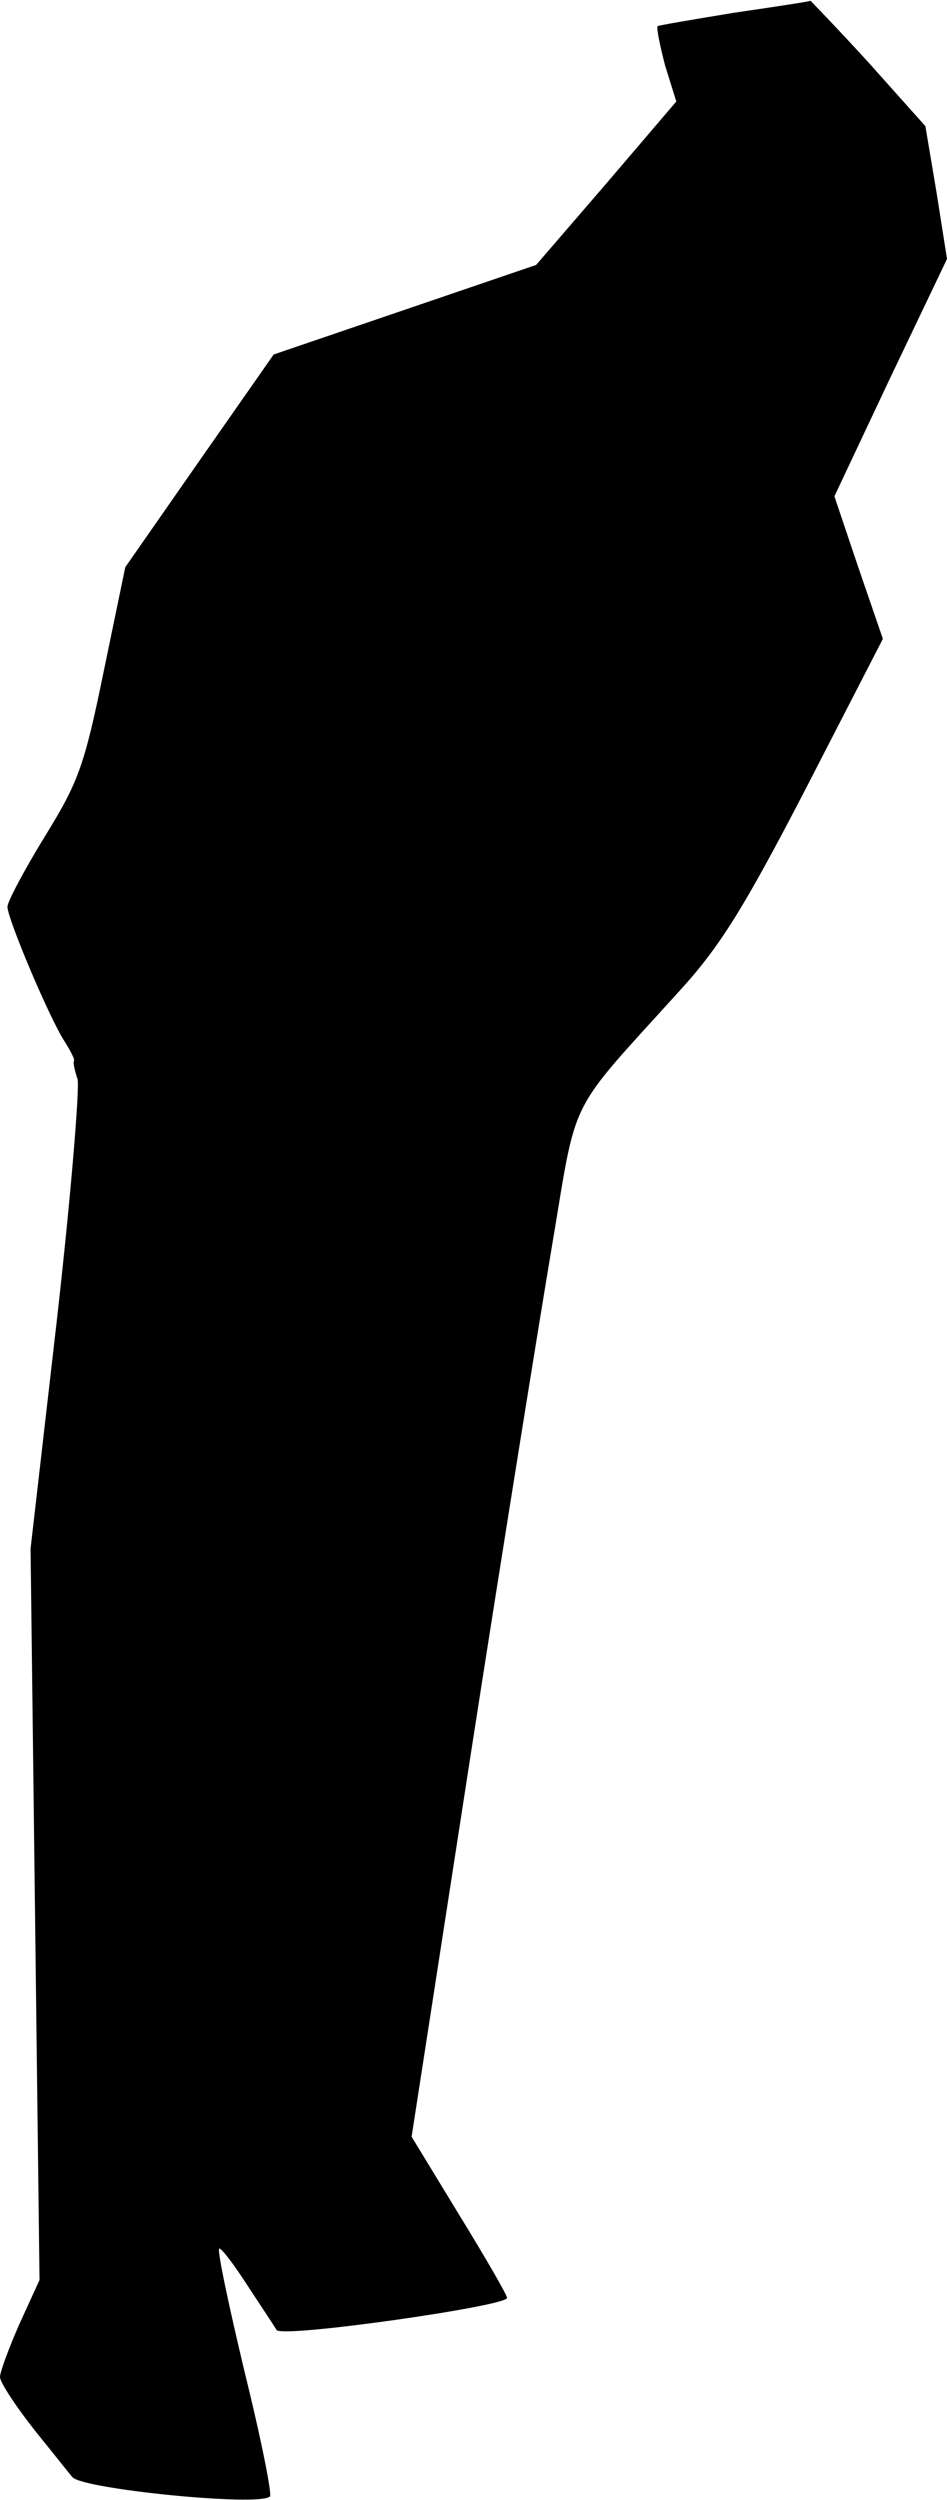 <?xml version="1.0" standalone="no"?>
<!DOCTYPE svg PUBLIC "-//W3C//DTD SVG 20010904//EN"
 "http://www.w3.org/TR/2001/REC-SVG-20010904/DTD/svg10.dtd">
<svg version="1.0" xmlns="http://www.w3.org/2000/svg"
 width="127pt" height="335pt" viewBox="0 0 127 335"
 preserveAspectRatio="xMidYMid meet">
<g transform="translate(0,335) scale(0.1,-0.1)"
fill="#000000" stroke="none">
<path fill="#000000" stroke="none" d="M985 3333 c-55 -9 -102 -17 -103 -18
-2 -2 3 -26 10 -53 l15 -48 -94 -110 -94 -109 -176 -60 -176 -60 -100 -143
-99 -142 -29 -140 c-26 -127 -34 -148 -79 -221 -27 -44 -50 -87 -50 -94 0 -16
57 -151 77 -181 8 -13 14 -24 12 -26 -1 -2 1 -12 5 -24 3 -11 -9 -158 -28
-325 l-35 -304 6 -490 6 -490 -27 -59 c-14 -32 -26 -64 -26 -71 0 -7 21 -39
47 -72 26 -32 48 -60 50 -62 12 -16 251 -40 265 -26 3 3 -12 78 -34 167 -21
88 -37 163 -34 165 2 2 19 -20 37 -48 19 -29 37 -56 40 -61 7 -11 309 32 309
43 0 4 -29 54 -64 111 l-64 105 78 504 c43 277 93 587 110 688 35 207 18 174
171 343 54 59 86 110 170 272 l103 200 -33 96 -32 95 75 159 76 159 -14 89
-15 89 -76 85 c-42 46 -78 83 -78 83 -1 -1 -47 -8 -102 -16z"/>
</g>
</svg>
